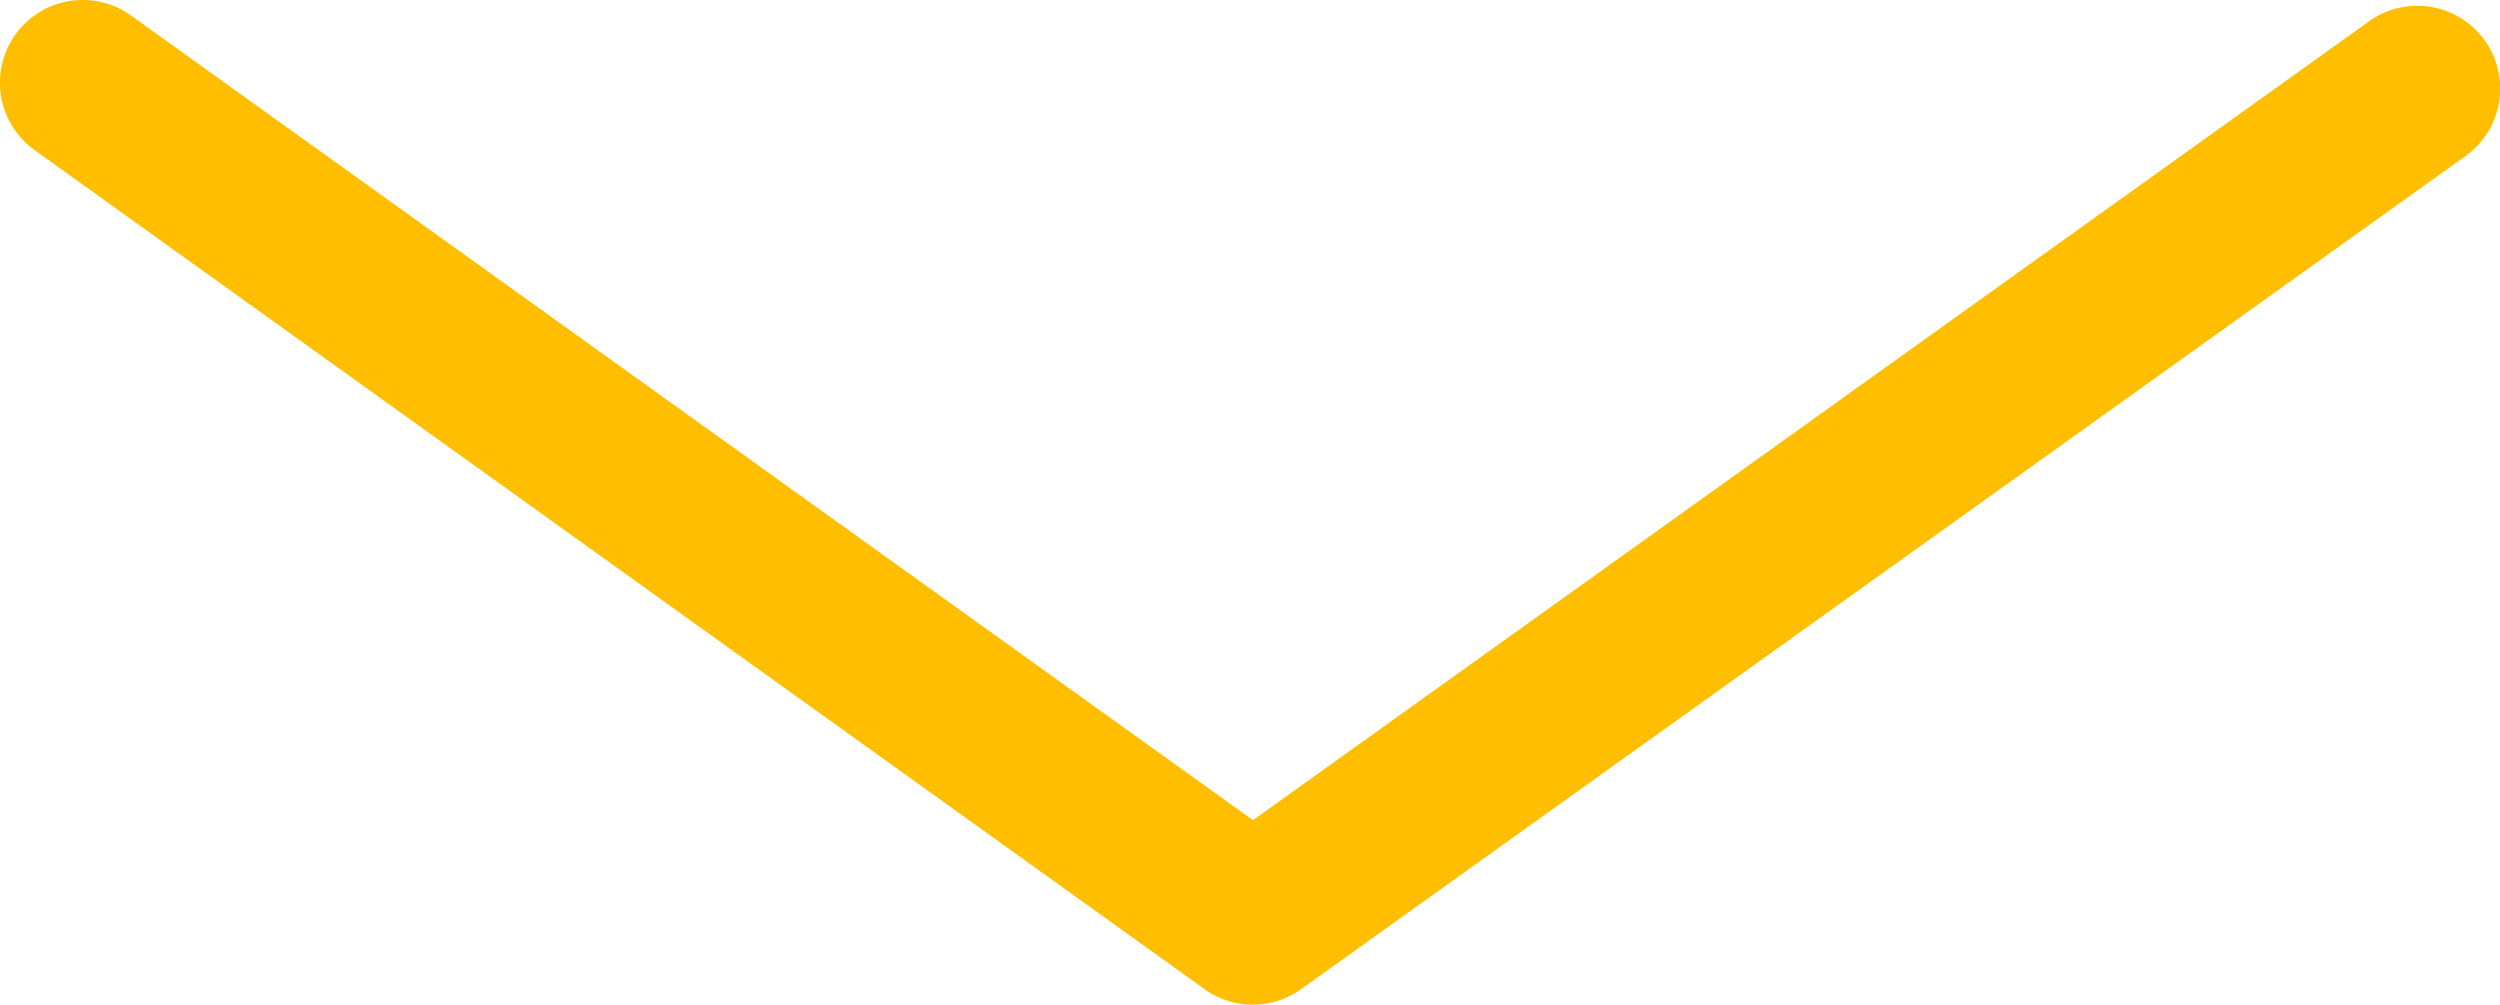 <svg xmlns="http://www.w3.org/2000/svg" viewBox="0 0 302.14 121.42"><defs><style>.cls-1{fill:#ffbf00;}</style></defs><g id="Layer_2" data-name="Layer 2"><g id="Layer_2-2" data-name="Layer 2"><path class="cls-1" d="M151.42,121.42a10,10,0,0,1-5.83-1.87L4.17,18.13A10,10,0,1,1,15.83,1.87l135.6,97.25L286.31,2.58A10,10,0,1,1,298,18.84L157.24,119.55A10,10,0,0,1,151.42,121.42Z"/></g></g></svg>